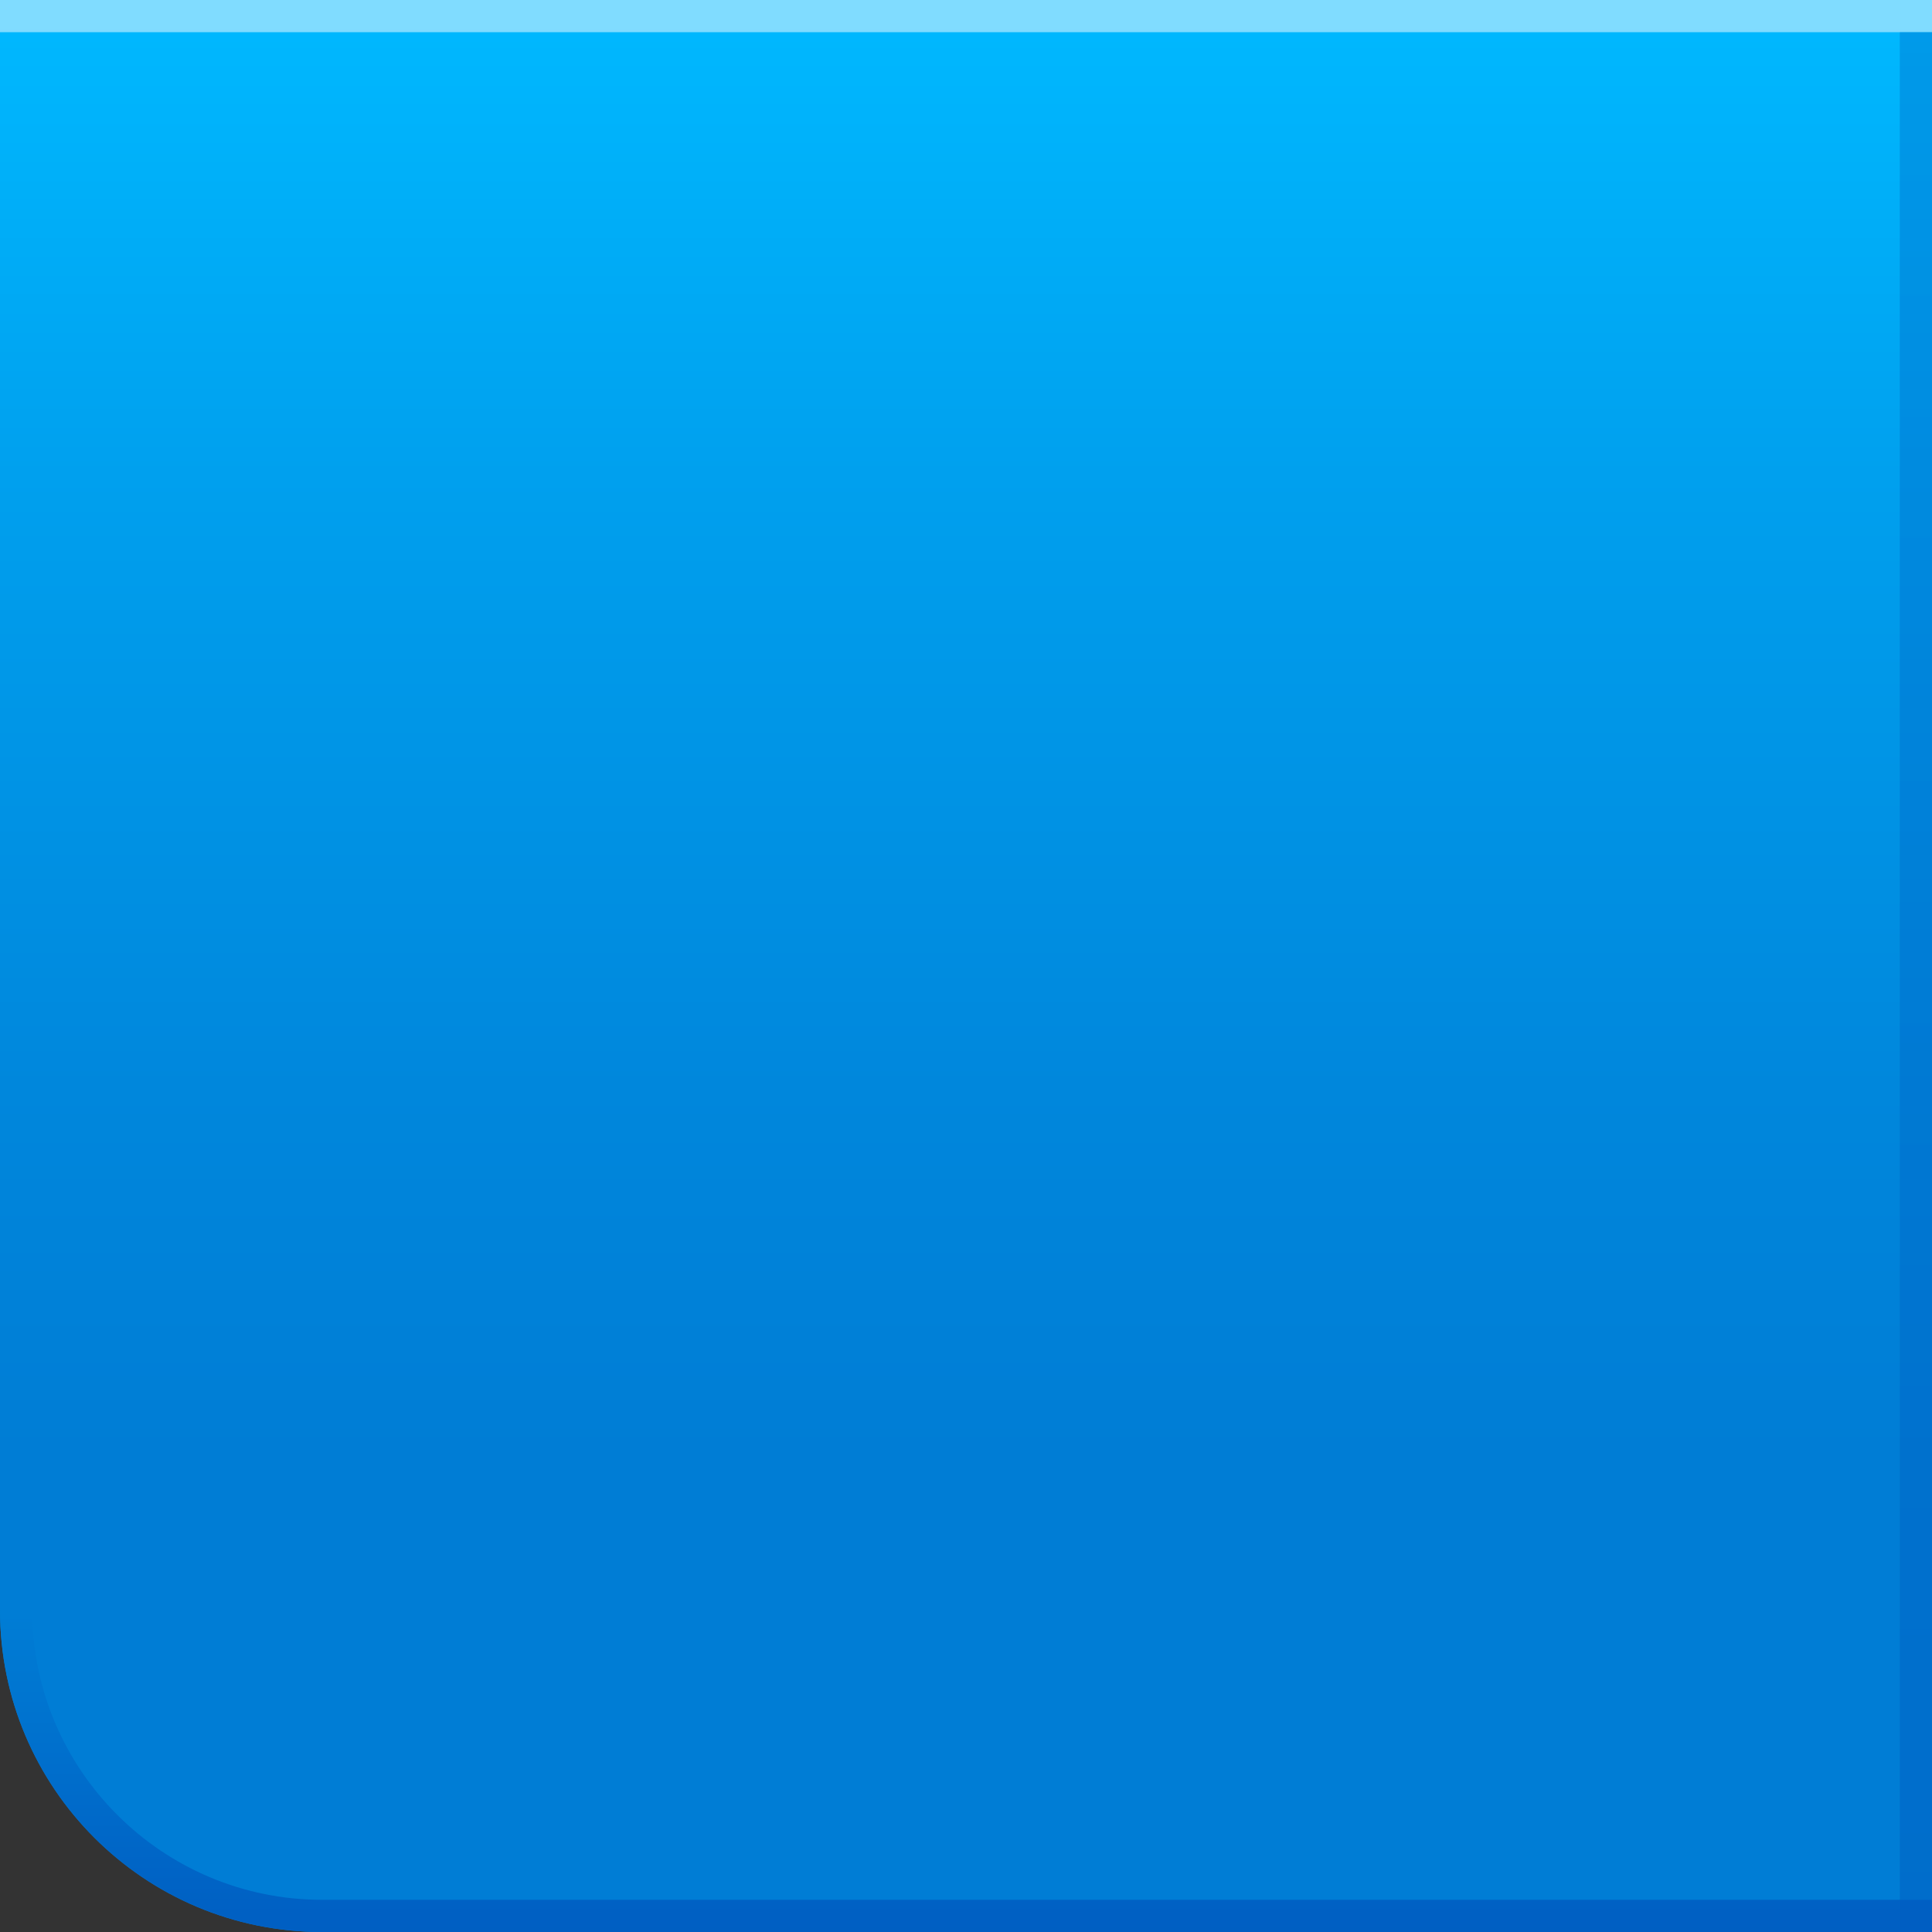 <?xml version="1.0" encoding="utf-8"?>
<!-- Generator: Adobe Illustrator 13.0.2, SVG Export Plug-In  -->
<!DOCTYPE svg PUBLIC "-//W3C//DTD SVG 1.1//EN" "http://www.w3.org/Graphics/SVG/1.1/DTD/svg11.dtd">
<svg version="1.1"
	 xmlns="http://www.w3.org/2000/svg" xmlns:xlink="http://www.w3.org/1999/xlink" xmlns:a="http://ns.adobe.com/AdobeSVGViewerExtensions/3.0/"
	 x="0px" y="0px" width="60px" height="60px" viewBox="0 0 60 60" enable-background="new 0 0 60 60" xml:space="preserve">
<rect x="0" y="0" width="60" height="60" fill="#333333" stroke="none"/>
<defs>
</defs>
<linearGradient id="SVGID_1_" gradientUnits="userSpaceOnUse" x1="30" y1="0" x2="30" y2="60.001">
	<stop  offset="0" style="stop-color:#00B9FF"/>
	<stop  offset="0.246" style="stop-color:#00A0EE"/>
	<stop  offset="0.563" style="stop-color:#0087DC"/>
	<stop  offset="0.753" style="stop-color:#007DD5"/>
</linearGradient>
<path fill="url(#SVGID_1_)" d="M0,0v50c0,5.523,4.477,10,10,10h50V0H0z"/>
<rect opacity="0.5" fill="#FFFFFF" width="60" height="1"/>
<linearGradient id="SVGID_2_" gradientUnits="userSpaceOnUse" x1="30" y1="50" x2="30" y2="60.095">
	<stop  offset="0.011" style="stop-color:#007DD5"/>
	<stop  offset="1" style="stop-color:#005EC2"/>
</linearGradient>
<path fill="url(#SVGID_2_)" d="M10,59c-4.962,0-9-4.038-9-9H0c0,5.523,4.477,10,10,10h50v-1H10z"/>
<linearGradient id="SVGID_3_" gradientUnits="userSpaceOnUse" x1="59.5" y1="1" x2="59.5" y2="60.001">
	<stop  offset="0.011" style="stop-color:#007DD5"/>
	<stop  offset="1" style="stop-color:#005EC2"/>
</linearGradient>
<rect x="59" y="1" opacity="0.5" fill="url(#SVGID_3_)" width="1" height="59"/>
</svg>

